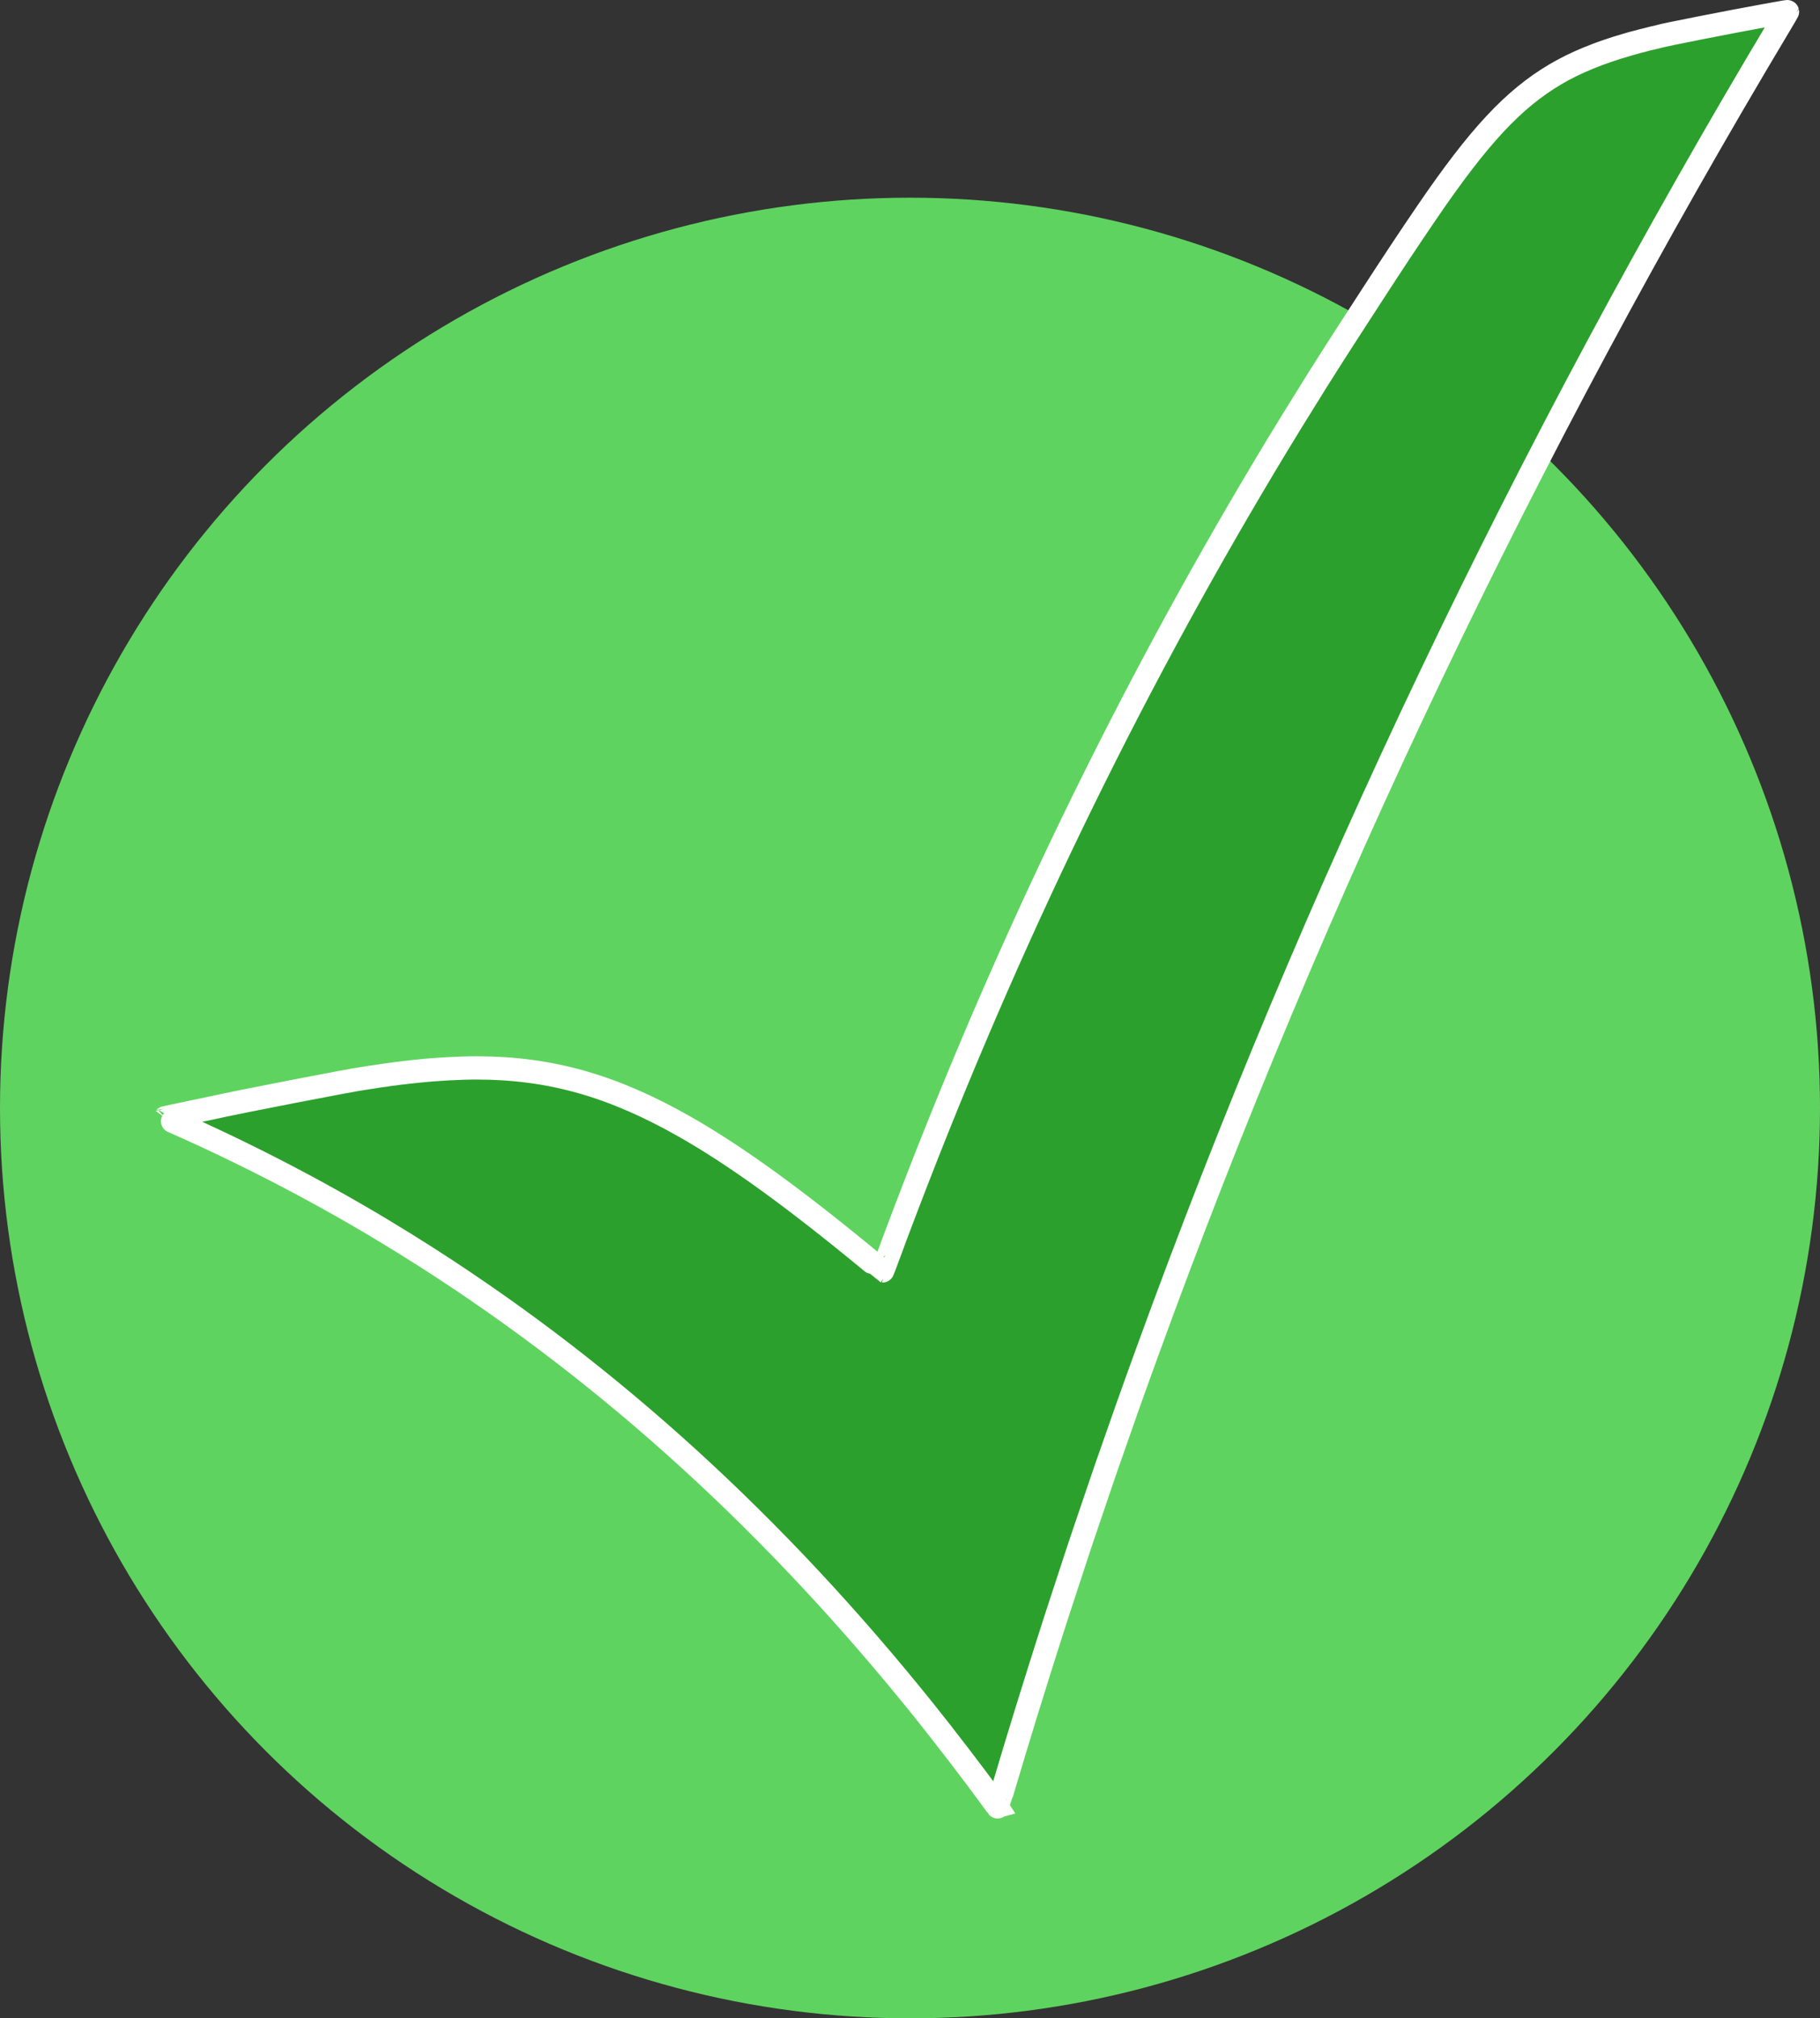 <?xml version="1.0" encoding="UTF-8" standalone="no"?>
<!-- Created with Inkscape (http://www.inkscape.org/) -->

<svg
   width="165.544mm"
   height="183.52mm"
   viewBox="0 0 165.544 183.52"
   version="1.1"
   id="svg1"
   xml:space="preserve"
   xmlns="http://www.w3.org/2000/svg"
   xmlns:svg="http://www.w3.org/2000/svg"><rect x="0" y="0" width="165.544" height="183.52" fill="#333333" stroke="none"/><defs
     id="defs1" /><g
     id="layer1"
     transform="translate(-21.909,-73.308)"><g
       id="g2"><circle
         style="fill:#5fd35f;stroke-width:14.382;stroke-opacity:0.996"
         id="path2"
         cx="104.681"
         cy="174.056"
         r="82.772" /><path
         style="fill:#2ca02c;stroke:#ffffff;stroke-width:2.117;stroke-dasharray:none"
         d="m 112.612,237.553 c -0.02,-0.032 -0.142,-0.2 -0.27,-0.373 -0.128,-0.173 -0.355,-0.483 -0.506,-0.69 -1.386,-1.904 -4.048,-5.372 -5.819,-7.58 -13.541,-16.881 -28.46,-30.486 -45.187,-41.207 -1.351,-0.866 -2.847,-1.792 -4.335,-2.685 -5.952,-3.569 -12.487,-6.945 -18.888,-9.758 -0.384,-0.169 -0.697,-0.309 -0.695,-0.311 0.009,-0.012 1.515,-0.333 2.765,-0.589 0.775,-0.159 1.528,-0.317 1.674,-0.351 1.81,-0.424 12.87,-2.57 13.655,-2.65 0.052,-0.005 0.366,-0.054 0.698,-0.108 0.332,-0.054 0.634,-0.1 0.671,-0.102 0.038,-0.002 0.28,-0.036 0.538,-0.076 0.258,-0.04 0.488,-0.072 0.511,-0.073 0.023,-3.3e-4 0.217,-0.025 0.431,-0.056 0.214,-0.03 0.408,-0.056 0.431,-0.056 0.023,-4.2e-4 0.188,-0.02 0.365,-0.044 0.178,-0.024 0.354,-0.045 0.392,-0.047 0.038,-0.002 0.178,-0.017 0.311,-0.033 0.134,-0.017 0.286,-0.033 0.338,-0.037 0.052,-0.004 0.187,-0.018 0.298,-0.03 1.59,-0.173 3.796,-0.292 5.349,-0.288 6.641,0.017 12.27,1.609 18.807,5.319 4.665,2.648 9.965,6.482 17.074,12.351 0.522,0.431 0.958,0.784 0.968,0.786 0.011,0.001 0.215,-0.53 0.453,-1.18 1.026,-2.793 2.346,-6.25 3.587,-9.397 9.276,-23.515 20.33,-45.733 33.115,-66.558 0.585,-0.953 2.103,-3.397 2.361,-3.803 0.144,-0.226 0.224,-0.352 0.878,-1.387 0.208,-0.329 0.47,-0.741 0.581,-0.915 0.112,-0.174 0.307,-0.479 0.435,-0.679 0.263,-0.41 0.597,-0.929 0.987,-1.532 0.297,-0.459 0.67,-1.036 1.054,-1.629 0.141,-0.218 0.39,-0.602 0.553,-0.854 0.163,-0.252 0.416,-0.643 0.563,-0.869 1.793,-2.768 3.434,-5.24 4.97,-7.489 4.712,-6.901 7.841,-10.255 11.675,-12.519 1.767,-1.043 3.989,-1.958 6.483,-2.671 0.101,-0.029 0.218,-0.064 0.261,-0.078 0.043,-0.013 0.208,-0.059 0.368,-0.101 0.159,-0.041 0.307,-0.082 0.328,-0.09 0.021,-0.008 0.211,-0.058 0.421,-0.109 0.21,-0.052 0.4,-0.101 0.422,-0.11 0.022,-0.008 0.277,-0.07 0.568,-0.137 0.291,-0.067 0.556,-0.131 0.59,-0.143 0.327,-0.118 6.401,-1.315 9.63,-1.898 2.095,-0.378 2.017,-0.365 2.024,-0.339 0.003,0.011 -0.308,0.544 -0.691,1.184 -23.164,38.698 -42.387,79.005 -57.512,120.591 -0.752,2.068 -1.259,3.475 -1.643,4.563 -0.101,0.286 -0.206,0.58 -0.234,0.654 -0.103,0.276 -0.905,2.565 -1.975,5.636 -0.247,0.709 -1.639,4.802 -1.998,5.876 -0.152,0.455 -0.342,1.021 -0.421,1.257 -0.305,0.909 -1.67,5.072 -2.067,6.304 -0.078,0.243 -0.228,0.708 -0.332,1.032 -0.569,1.769 -1.502,4.732 -2.326,7.391 -0.605,1.951 -1.516,4.963 -2.236,7.387 -0.218,0.734 -0.4,1.34 -0.405,1.347 -0.005,0.007 -0.025,-0.014 -0.046,-0.046 z"
         id="path1" /></g></g></svg>
